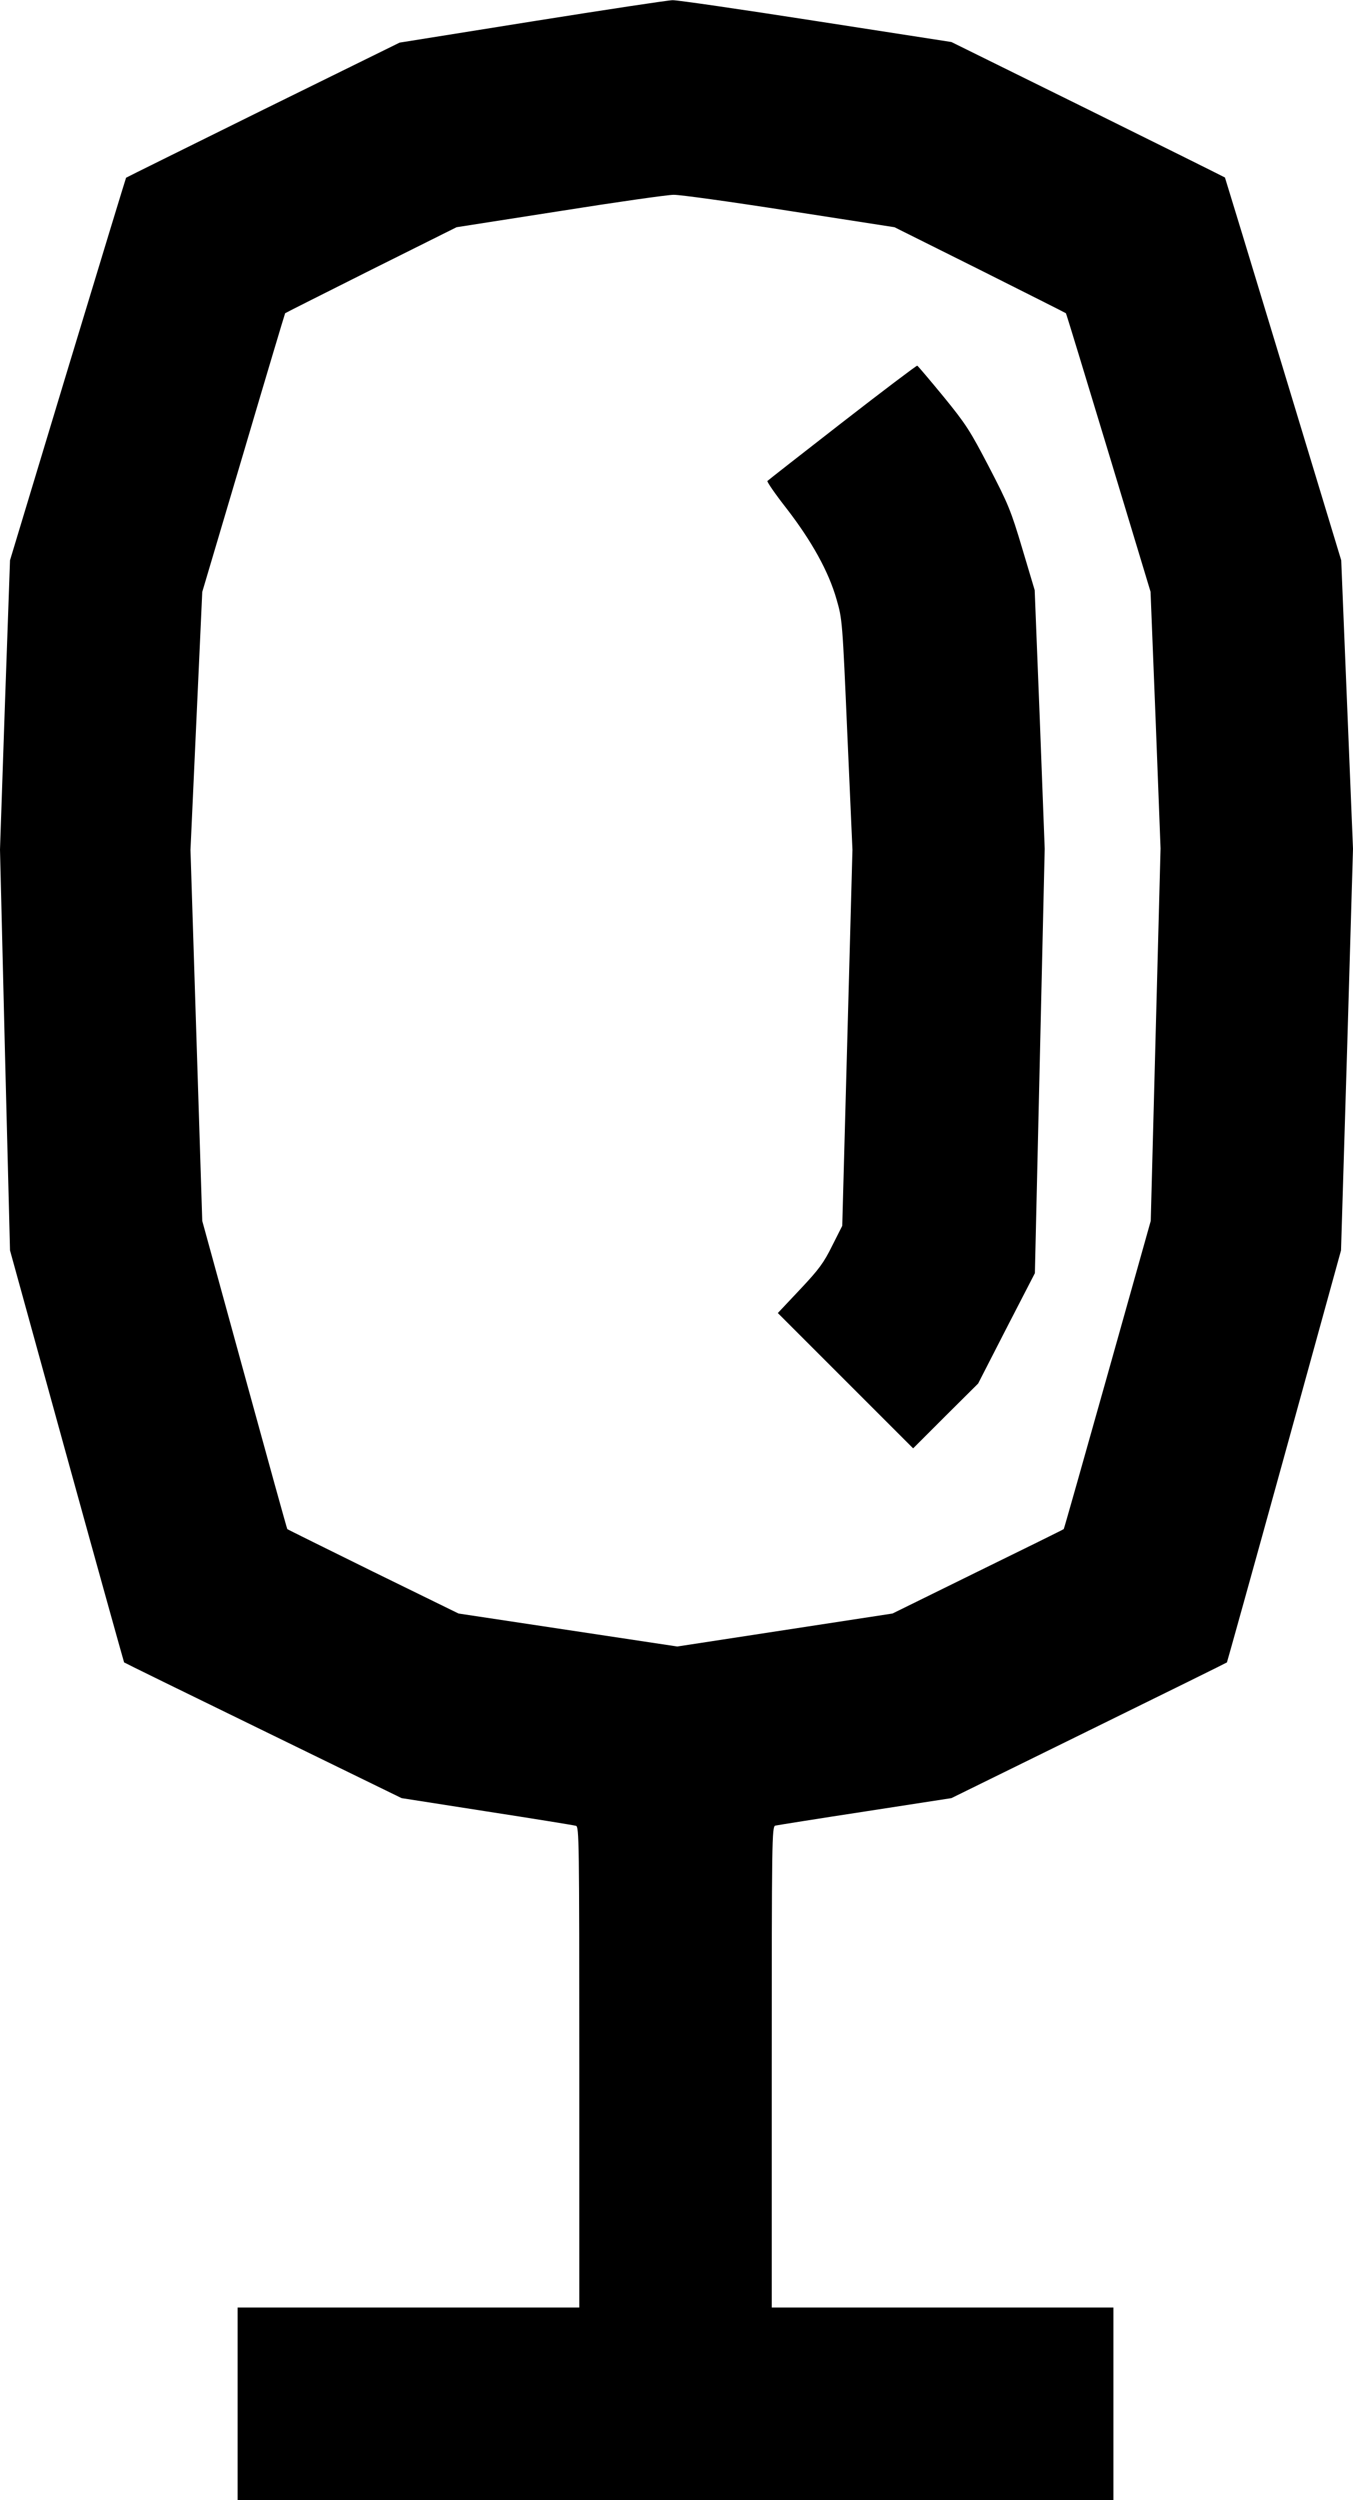 <?xml version="1.0" standalone="no"?>
<!DOCTYPE svg PUBLIC "-//W3C//DTD SVG 1.1//EN"
 "http://www.w3.org/Graphics/SVG/1.1/DTD/svg11.dtd">
<!-- Created with svg_stack (http://github.com/astraw/svg_stack) -->
<svg xmlns:sodipodi="http://sodipodi.sourceforge.net/DTD/sodipodi-0.dtd" xmlns="http://www.w3.org/2000/svg" version="1.1" width="861.25" height="1591.25">
  <defs/>
  <g id="id0:id0" transform="matrix(1.25,0,0,1.25,0.0,0.0)"><g transform="translate(0,1273) scale(0.1,-0.1)" fill="#000000" stroke="none">
<path d="M2710 12621 l-675 -108 -695 -342 c-382 -189 -696 -344 -698 -346 -1 -1 -135 -440 -297 -975 l-294 -973 -26 -737 -25 -736 25 -1021 26 -1020 289 -1048 c159 -576 291 -1049 292 -1050 2 -2 320 -158 708 -347 l705 -344 435 -68 c239 -37 443 -70 453 -73 16 -4 17 -71 17 -1229 l0 -1224 -870 0 -870 0 0 -490 0 -490 2230 0 2230 0 0 490 0 490 -870 0 -870 0 0 1224 c0 1158 1 1225 18 1230 9 2 215 35 457 72 l440 68 700 344 c385 189 701 345 703 347 1 1 133 474 292 1050 l289 1048 31 1022 30 1023 -30 734 -30 735 -295 973 c-162 535 -296 974 -297 976 -2 2 -316 158 -698 347 l-695 343 -690 107 c-379 59 -708 107 -730 106 -22 0 -344 -49 -715 -108z m1310 -965 l535 -83 435 -217 c239 -120 436 -219 438 -221 2 -1 99 -321 217 -710 l214 -708 26 -654 25 -653 -25 -948 -25 -949 -220 -783 c-121 -430 -221 -784 -223 -786 -1 -2 -198 -99 -437 -216 l-435 -214 -548 -84 -548 -84 -557 84 -557 84 -435 213 c-239 118 -436 215 -437 217 -2 2 -100 356 -218 786 l-215 783 -30 945 -30 944 30 657 30 657 210 708 c115 390 211 710 212 711 2 2 199 101 438 221 l435 217 525 82 c289 46 550 83 580 83 30 1 296 -36 590 -82z"/>
<path d="M4289 10579 c-206 -160 -377 -294 -381 -298 -4 -3 40 -67 98 -141 128 -166 214 -321 254 -462 29 -100 30 -107 55 -688 l26 -587 -26 -958 -26 -957 -51 -101 c-43 -87 -67 -120 -164 -223 l-113 -120 345 -345 344 -344 165 165 166 165 144 281 145 281 25 1081 25 1080 -25 659 -26 658 -63 211 c-58 195 -72 228 -169 415 -97 186 -117 218 -232 359 -70 85 -130 156 -134 158 -4 1 -176 -129 -382 -289z"/>
</g>
</g>
  <g id="id1:id1" transform="matrix(1.25,0,0,1.25,0.0,0.0)"><g transform="translate(0,1273) scale(0.1,-0.1)" fill="#ffffff" stroke="none">
</g>
</g>
</svg>
